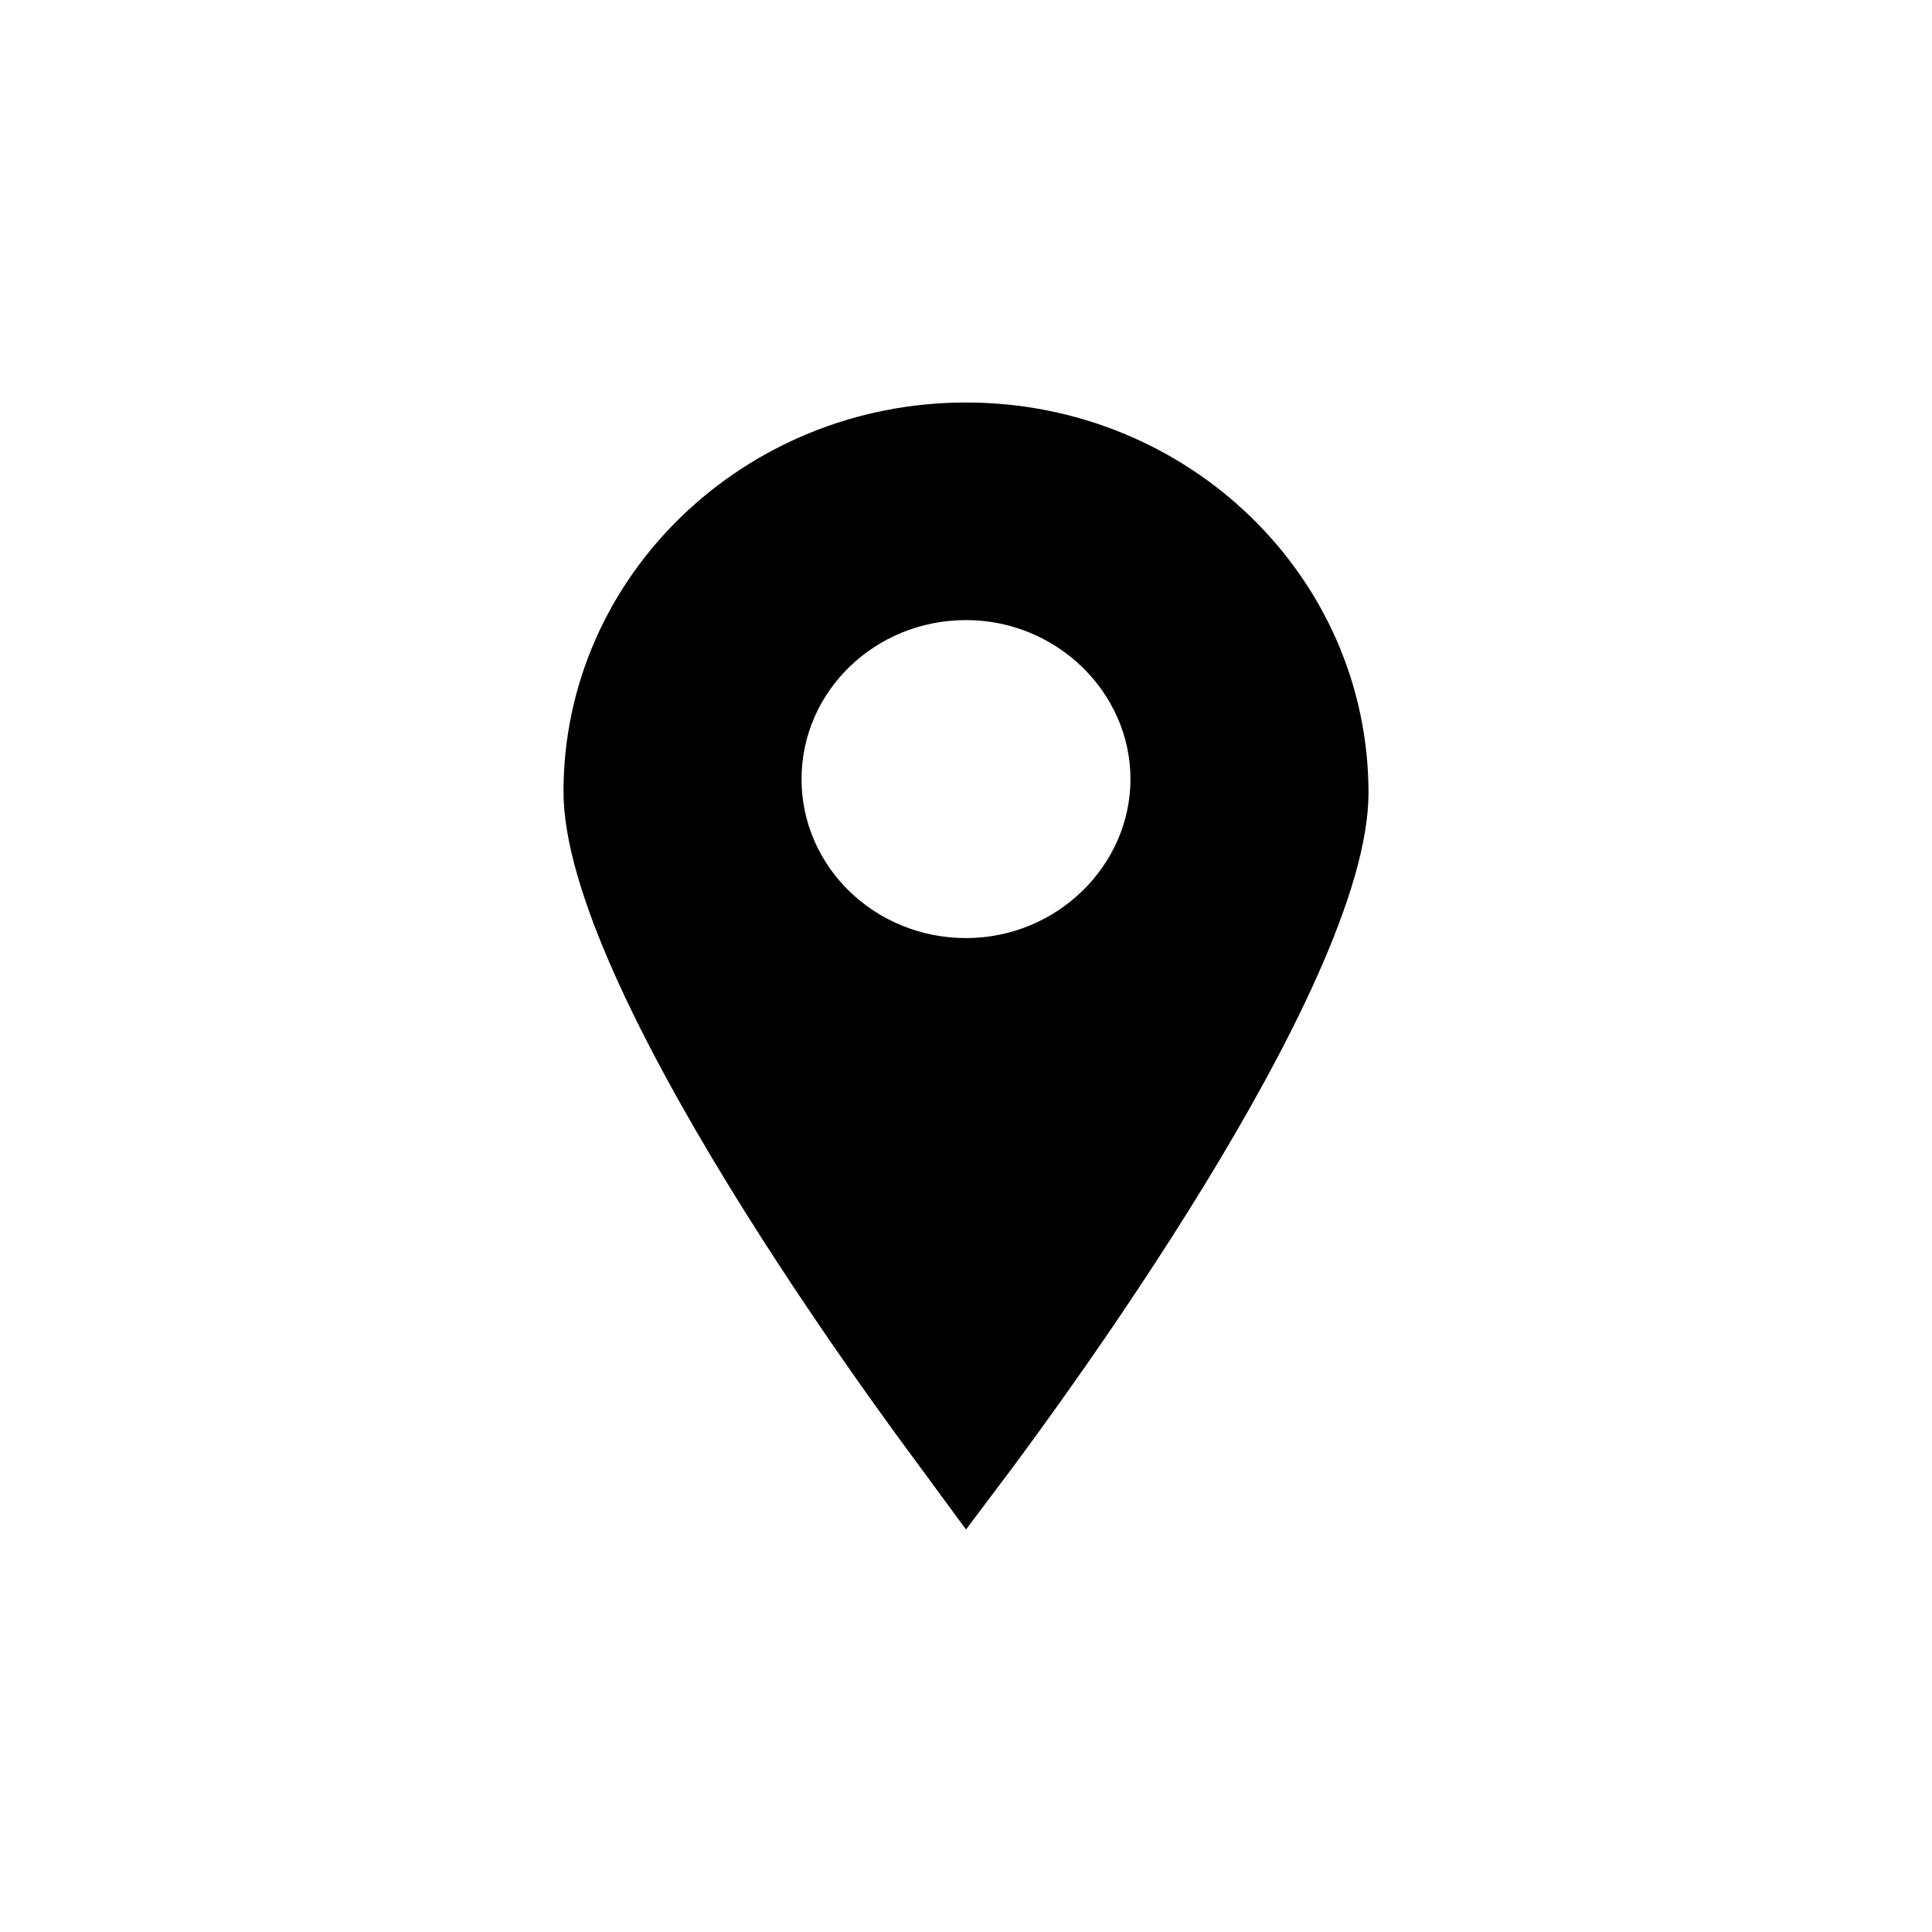 <svg xmlns="http://www.w3.org/2000/svg" width="24" height="24" viewBox="0 0 24 24">
    <g fill="none" fill-rule="evenodd">
        <path fill="#FFF" d="M-199-560h1440V846H-199z"/>
        <path fill="#000" fill-rule="nonzero" d="M12 19l.573-.762C13.022 17.63 17 12.295 17 9.85 17 7.166 14.76 5 12 5S7 7.166 7 9.834c0 2.443 3.978 7.78 4.427 8.386L12 19zM9.957 9.678c0-1.091.914-1.975 2.043-1.975s2.043.901 2.043 1.975-.914 1.975-2.043 1.975-2.043-.883-2.043-1.975z"/>
    </g>
</svg>
